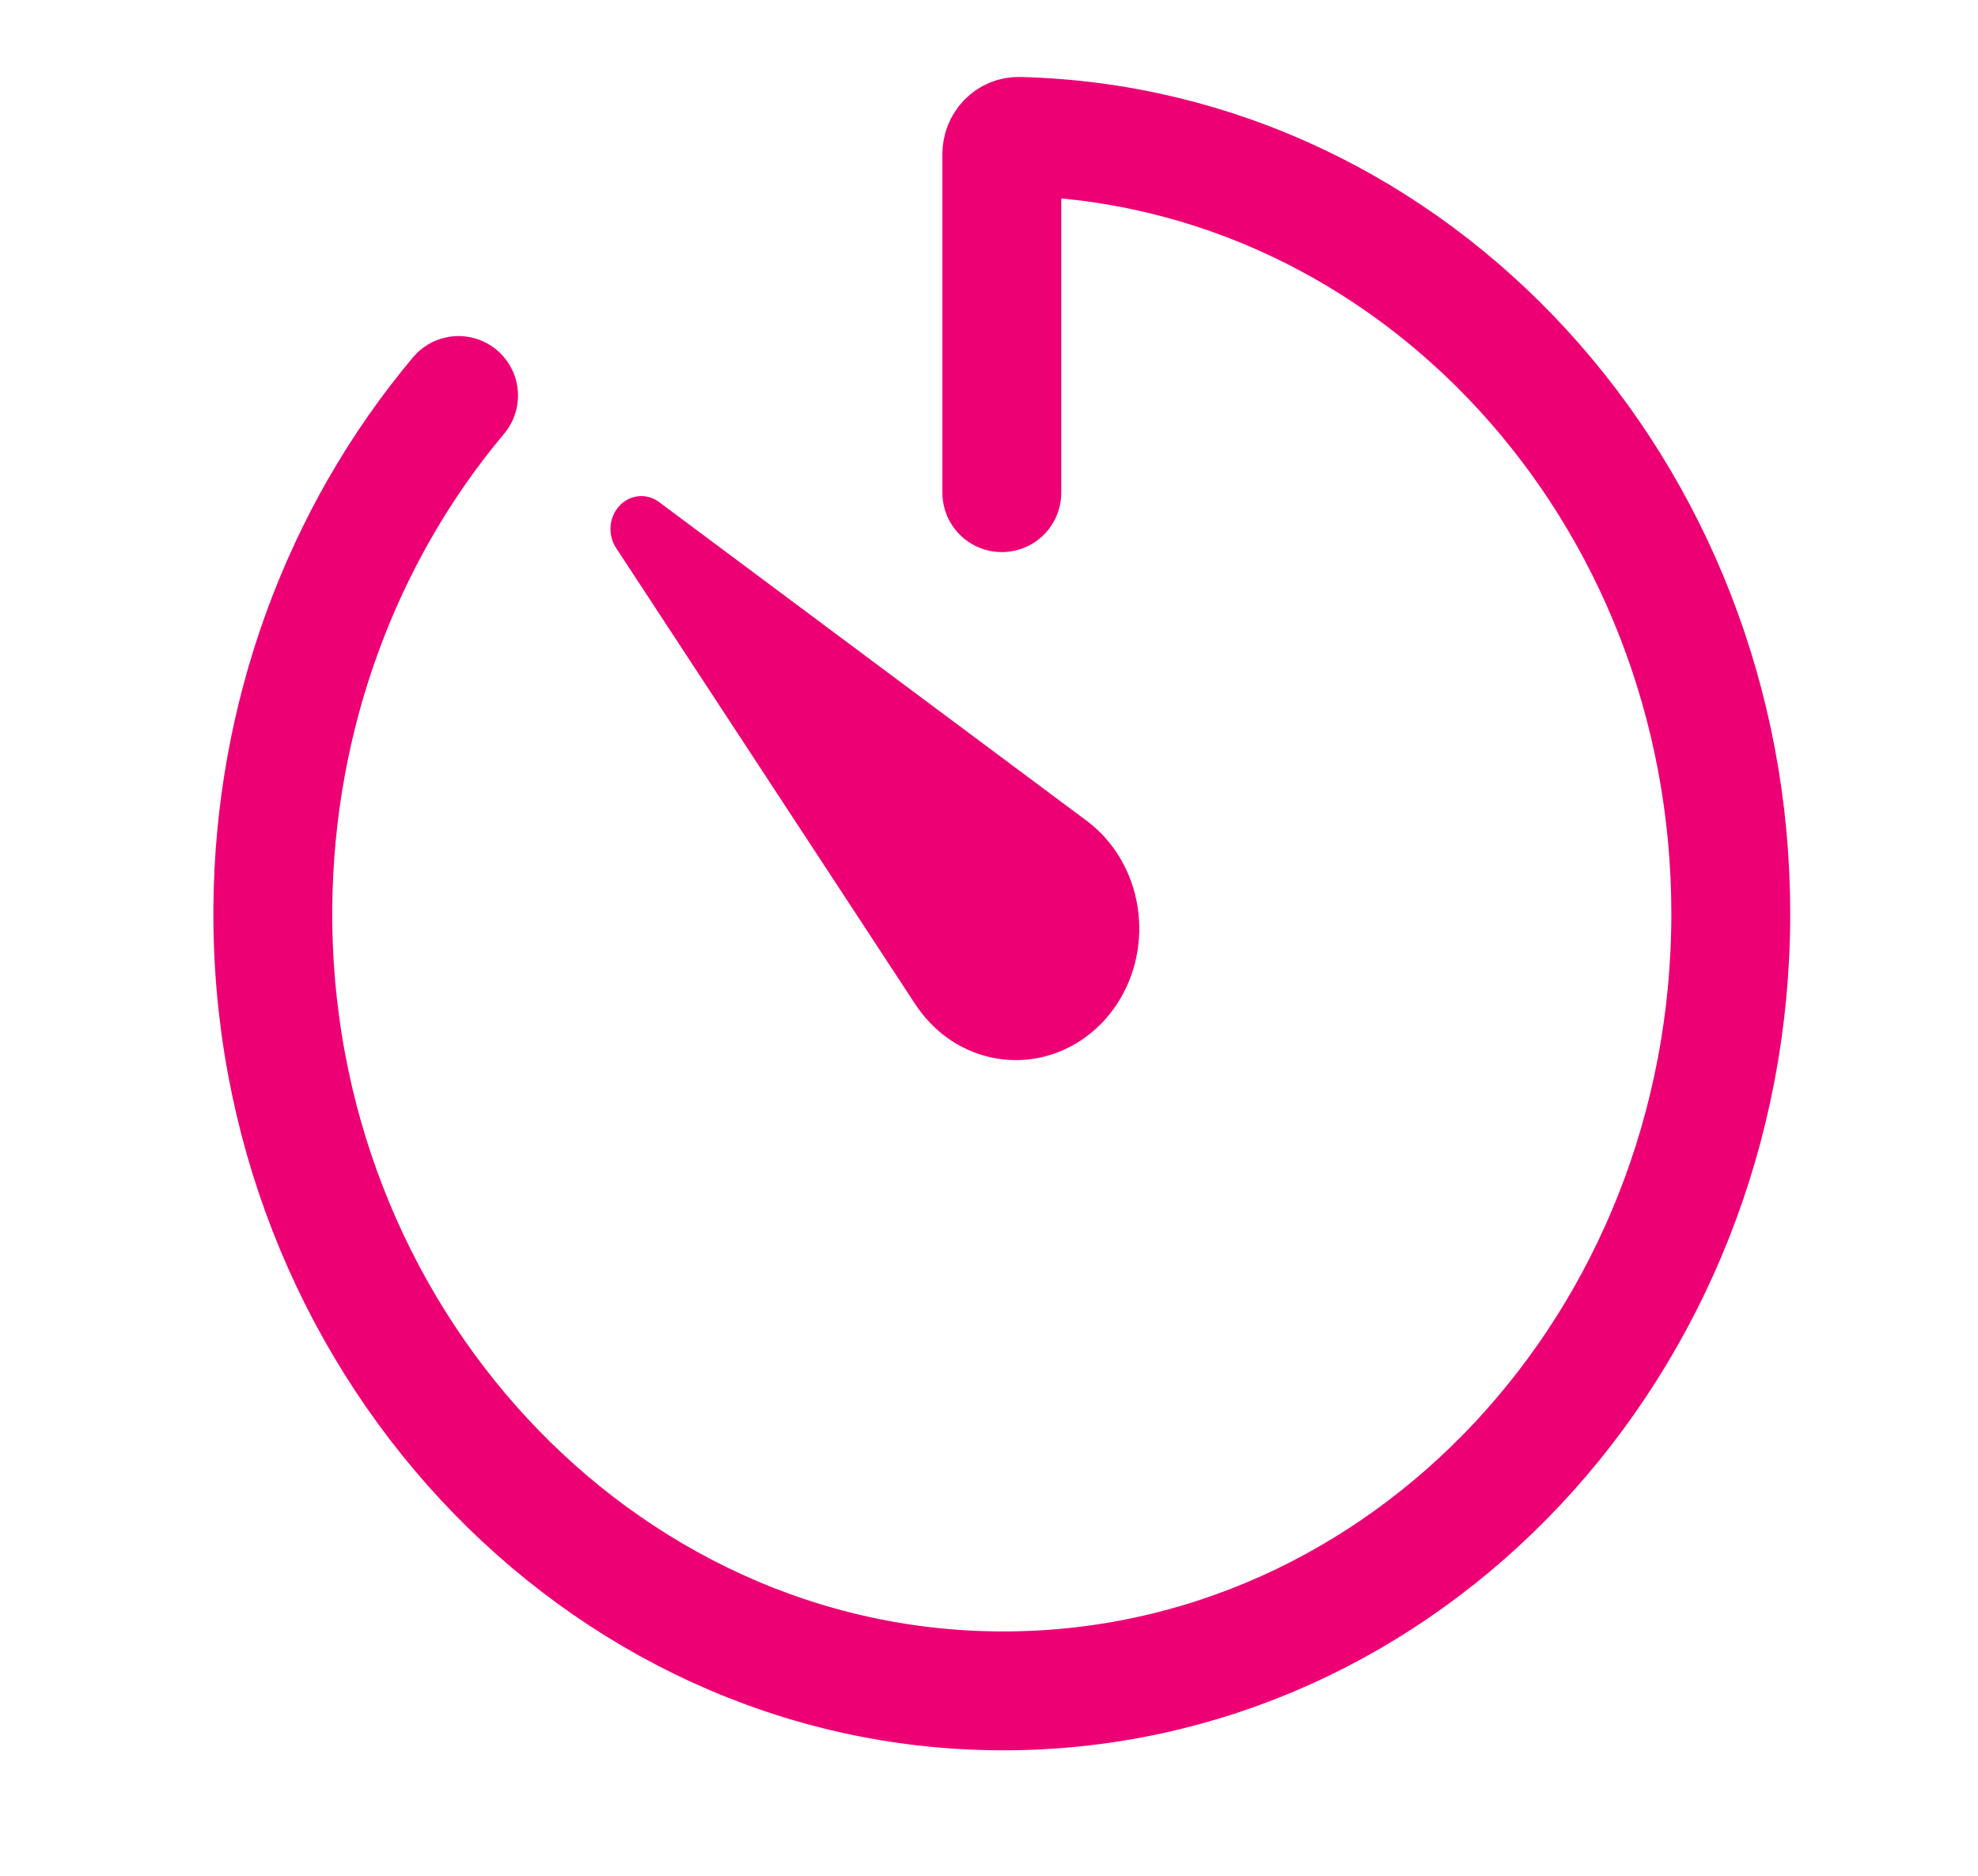 <svg width="58" height="55" viewBox="0 0 58 55" fill="none" xmlns="http://www.w3.org/2000/svg">
<path d="M13.446 11.597C9.99 15.713 8.055 21.028 8.001 26.552C7.87 39.176 17.537 49.556 29.376 49.579C41.199 49.603 50.751 39.392 50.751 26.79C50.751 14.381 41.45 4.284 29.877 4C29.812 3.998 29.747 4.01 29.686 4.035C29.626 4.06 29.57 4.098 29.524 4.146C29.477 4.195 29.44 4.253 29.414 4.317C29.389 4.381 29.376 4.449 29.376 4.519V14.445" stroke="#EE0075" stroke-width="3.486" stroke-linecap="round" stroke-linejoin="round"/>
<path d="M26.858 29.476L18.063 16.063C17.942 15.877 17.885 15.652 17.904 15.426C17.923 15.2 18.015 14.989 18.166 14.829C18.316 14.668 18.514 14.57 18.726 14.55C18.938 14.53 19.149 14.59 19.324 14.72L31.904 24.097C32.675 24.689 33.197 25.582 33.356 26.581C33.515 27.581 33.299 28.607 32.754 29.438C32.209 30.269 31.379 30.837 30.444 31.021C29.509 31.204 28.543 30.988 27.757 30.418C27.409 30.161 27.105 29.843 26.858 29.476Z" fill="#EE0075"/>
</svg>
